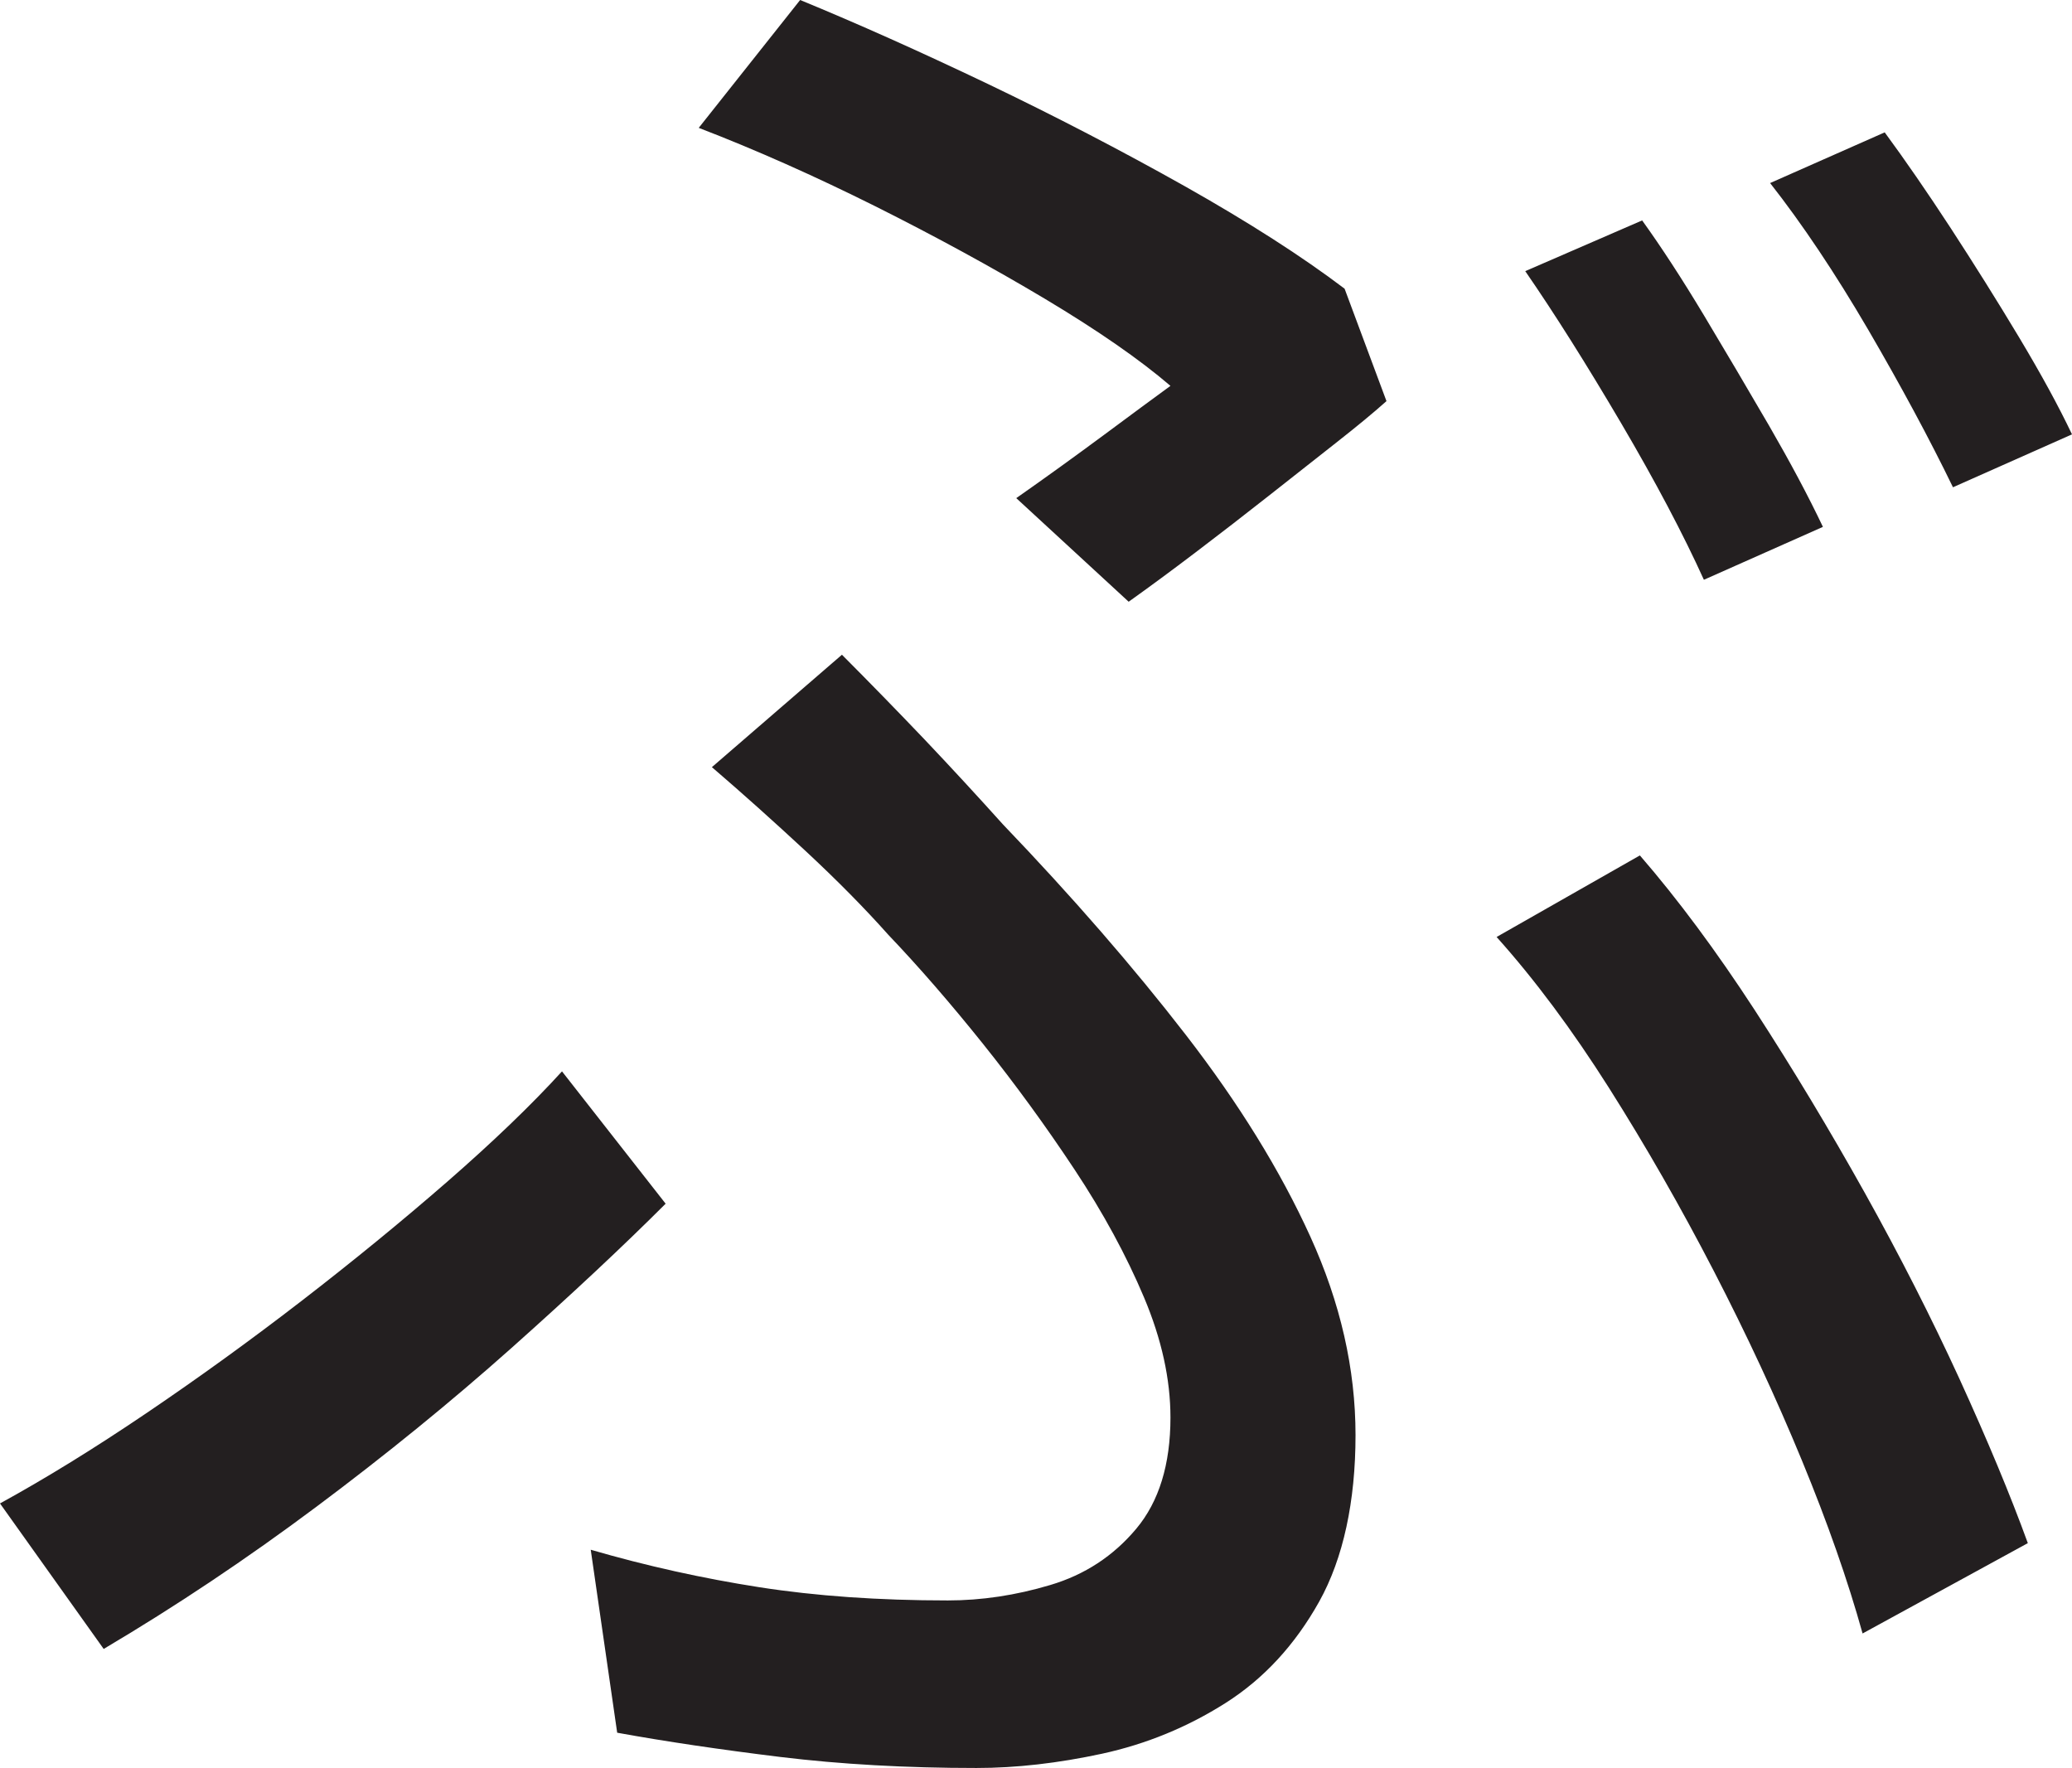 <?xml version="1.0" encoding="UTF-8"?>
<svg id="Layer_1" data-name="Layer 1" xmlns="http://www.w3.org/2000/svg" viewBox="0 0 235 200.5">
  <path d="M75.5,136.5c-4.84,4.84-10.67,10.29-17.5,16.38-6.84,6.09-14.21,12.09-22.12,18-7.92,5.92-15.96,11.29-24.12,16.12L0,170.5c5.16-2.83,10.71-6.25,16.62-10.25,5.91-4,11.79-8.25,17.62-12.75,5.83-4.5,11.33-9,16.5-13.5,5.16-4.5,9.5-8.66,13-12.5l11.75,15ZM67,175.75c6.33,1.84,12.71,3.25,19.12,4.25,6.41,1,13.54,1.5,21.38,1.5,3.83,0,7.71-.58,11.62-1.75,3.91-1.16,7.16-3.29,9.75-6.38,2.58-3.08,3.88-7.29,3.88-12.62,0-4.33-1-8.88-3-13.62s-4.62-9.58-7.88-14.5c-3.25-4.91-6.71-9.66-10.38-14.25-3.67-4.58-7.25-8.71-10.75-12.38-2.67-3-5.79-6.16-9.38-9.5-3.59-3.33-7.12-6.5-10.62-9.5l14.75-12.75c3.16,3.17,6.29,6.38,9.38,9.62,3.08,3.25,6.04,6.46,8.88,9.62,7.83,8.17,14.75,16.12,20.75,23.88s10.71,15.38,14.12,22.88c3.41,7.5,5.12,15,5.12,22.5s-1.38,13.96-4.12,18.88c-2.75,4.92-6.29,8.75-10.62,11.5-4.34,2.75-9,4.66-14,5.75-5,1.08-9.75,1.62-14.25,1.62-8,0-15.42-.42-22.25-1.25-6.84-.84-13-1.75-18.5-2.75l-3-20.75ZM115.25,56.5c3.33-2.33,6.62-4.71,9.88-7.12,3.25-2.41,5.79-4.29,7.62-5.62-3.5-3-8.25-6.29-14.25-9.88-6-3.58-12.42-7.08-19.25-10.5-6.84-3.41-13.5-6.38-20-8.88L90.75,0c6.5,2.67,13.58,5.84,21.25,9.5,7.66,3.67,15.12,7.54,22.38,11.62,7.25,4.09,13.29,7.96,18.12,11.62l4.75,12.75c-1.5,1.34-3.42,2.92-5.75,4.75-2.34,1.84-4.88,3.84-7.62,6-2.75,2.17-5.5,4.29-8.25,6.38-2.75,2.09-5.29,3.96-7.62,5.62l-12.75-11.75ZM211.25,185.25c-1.67-6-3.96-12.54-6.88-19.62-2.92-7.08-6.25-14.25-10-21.5s-7.71-14.16-11.88-20.75c-4.17-6.58-8.42-12.29-12.75-17.12l16.25-9.25c4.33,5,8.66,10.84,13,17.5,4.33,6.67,8.5,13.59,12.5,20.75,4,7.17,7.58,14.21,10.75,21.12,3.16,6.92,5.75,13.12,7.75,18.62l-18.75,10.25ZM186.25,25c2.16,3,4.5,6.59,7,10.75,2.5,4.17,4.96,8.34,7.38,12.5,2.41,4.17,4.46,8,6.12,11.5l-13.5,6c-2.34-5.16-5.46-11.08-9.38-17.75-3.92-6.66-7.54-12.41-10.88-17.25l13.25-5.75ZM213.75,15c2.33,3.17,4.83,6.79,7.5,10.88,2.66,4.09,5.25,8.21,7.75,12.38,2.5,4.17,4.5,7.84,6,11l-13.5,6c-2.67-5.5-5.88-11.46-9.62-17.88-3.75-6.41-7.46-11.96-11.12-16.62l13-5.75Z" style="fill: #231f20; stroke-width: 0px;"/>
</svg>